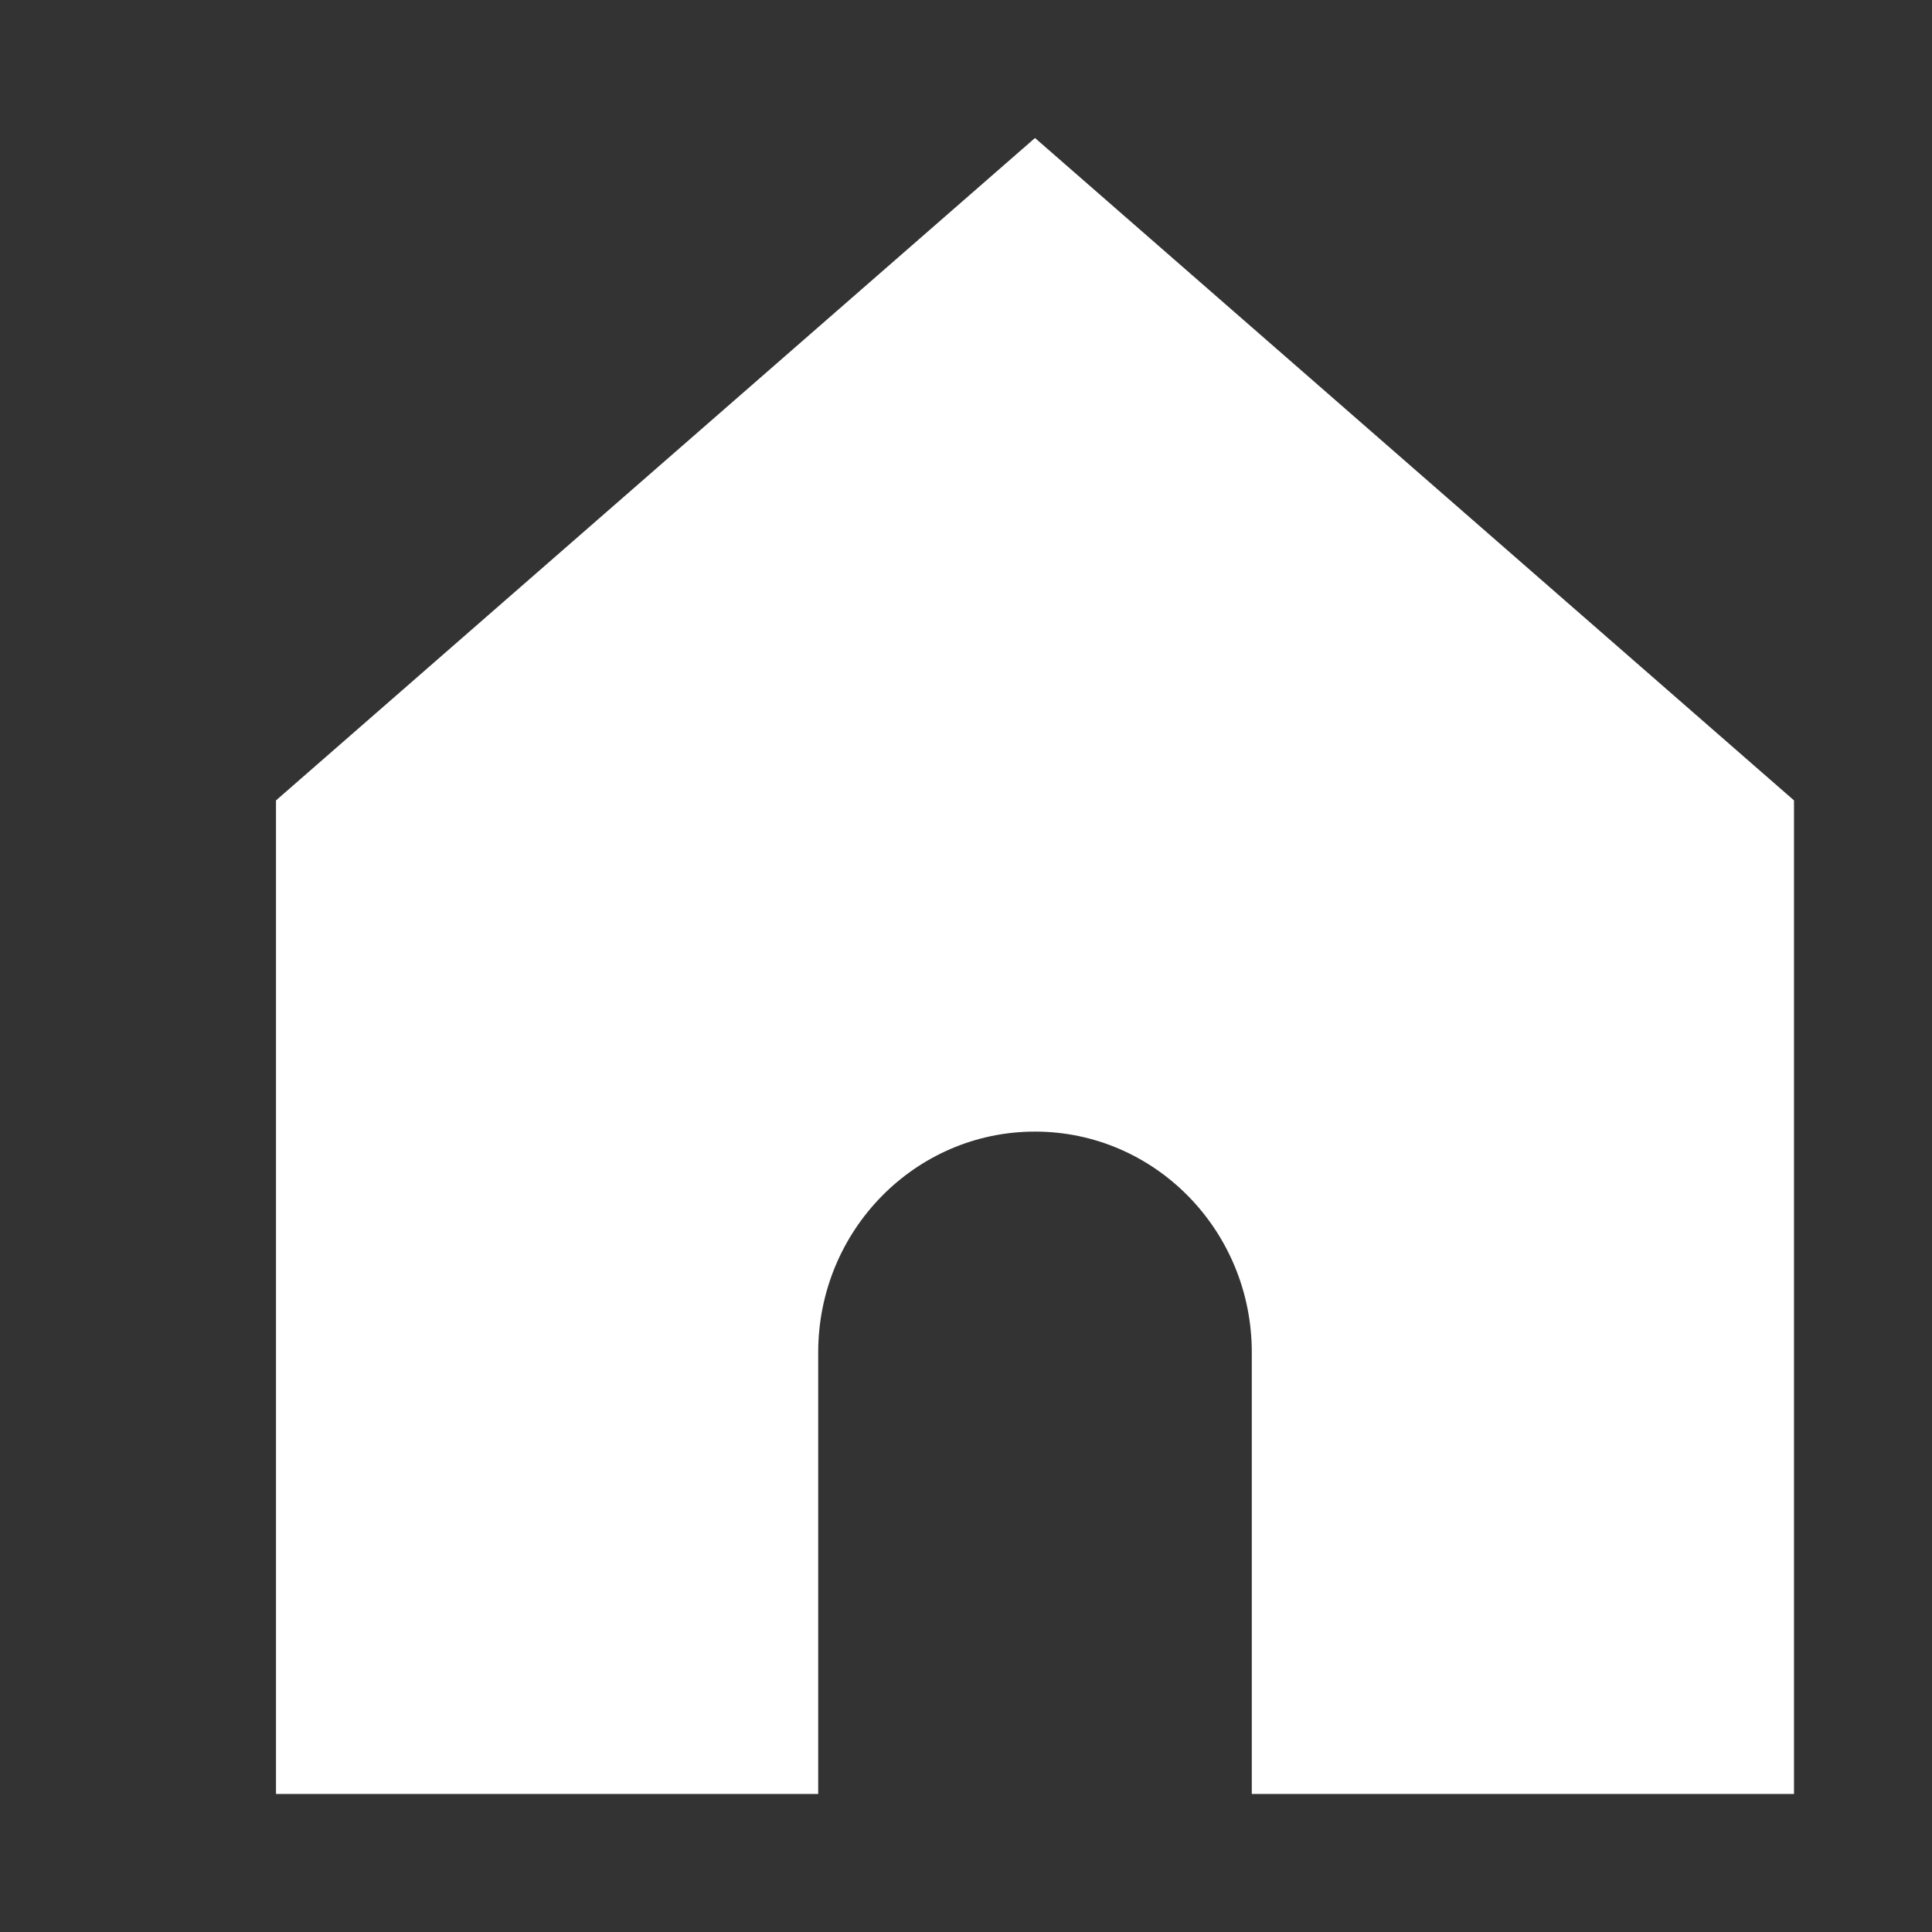 <svg width="14" height="14" viewBox="0 0 14 14" fill="none" xmlns="http://www.w3.org/2000/svg">
<rect x="0" y="0" width="14" height="14" fill="#333333" stroke="none"/>
<path d="M2 5.8V13H5.929V9.8C5.929 8.916 6.632 8.2 7.5 8.2C8.368 8.2 9.071 8.916 9.071 9.8V13H13V5.8L7.5 1L2 5.8Z" fill="white"/>
</svg>
